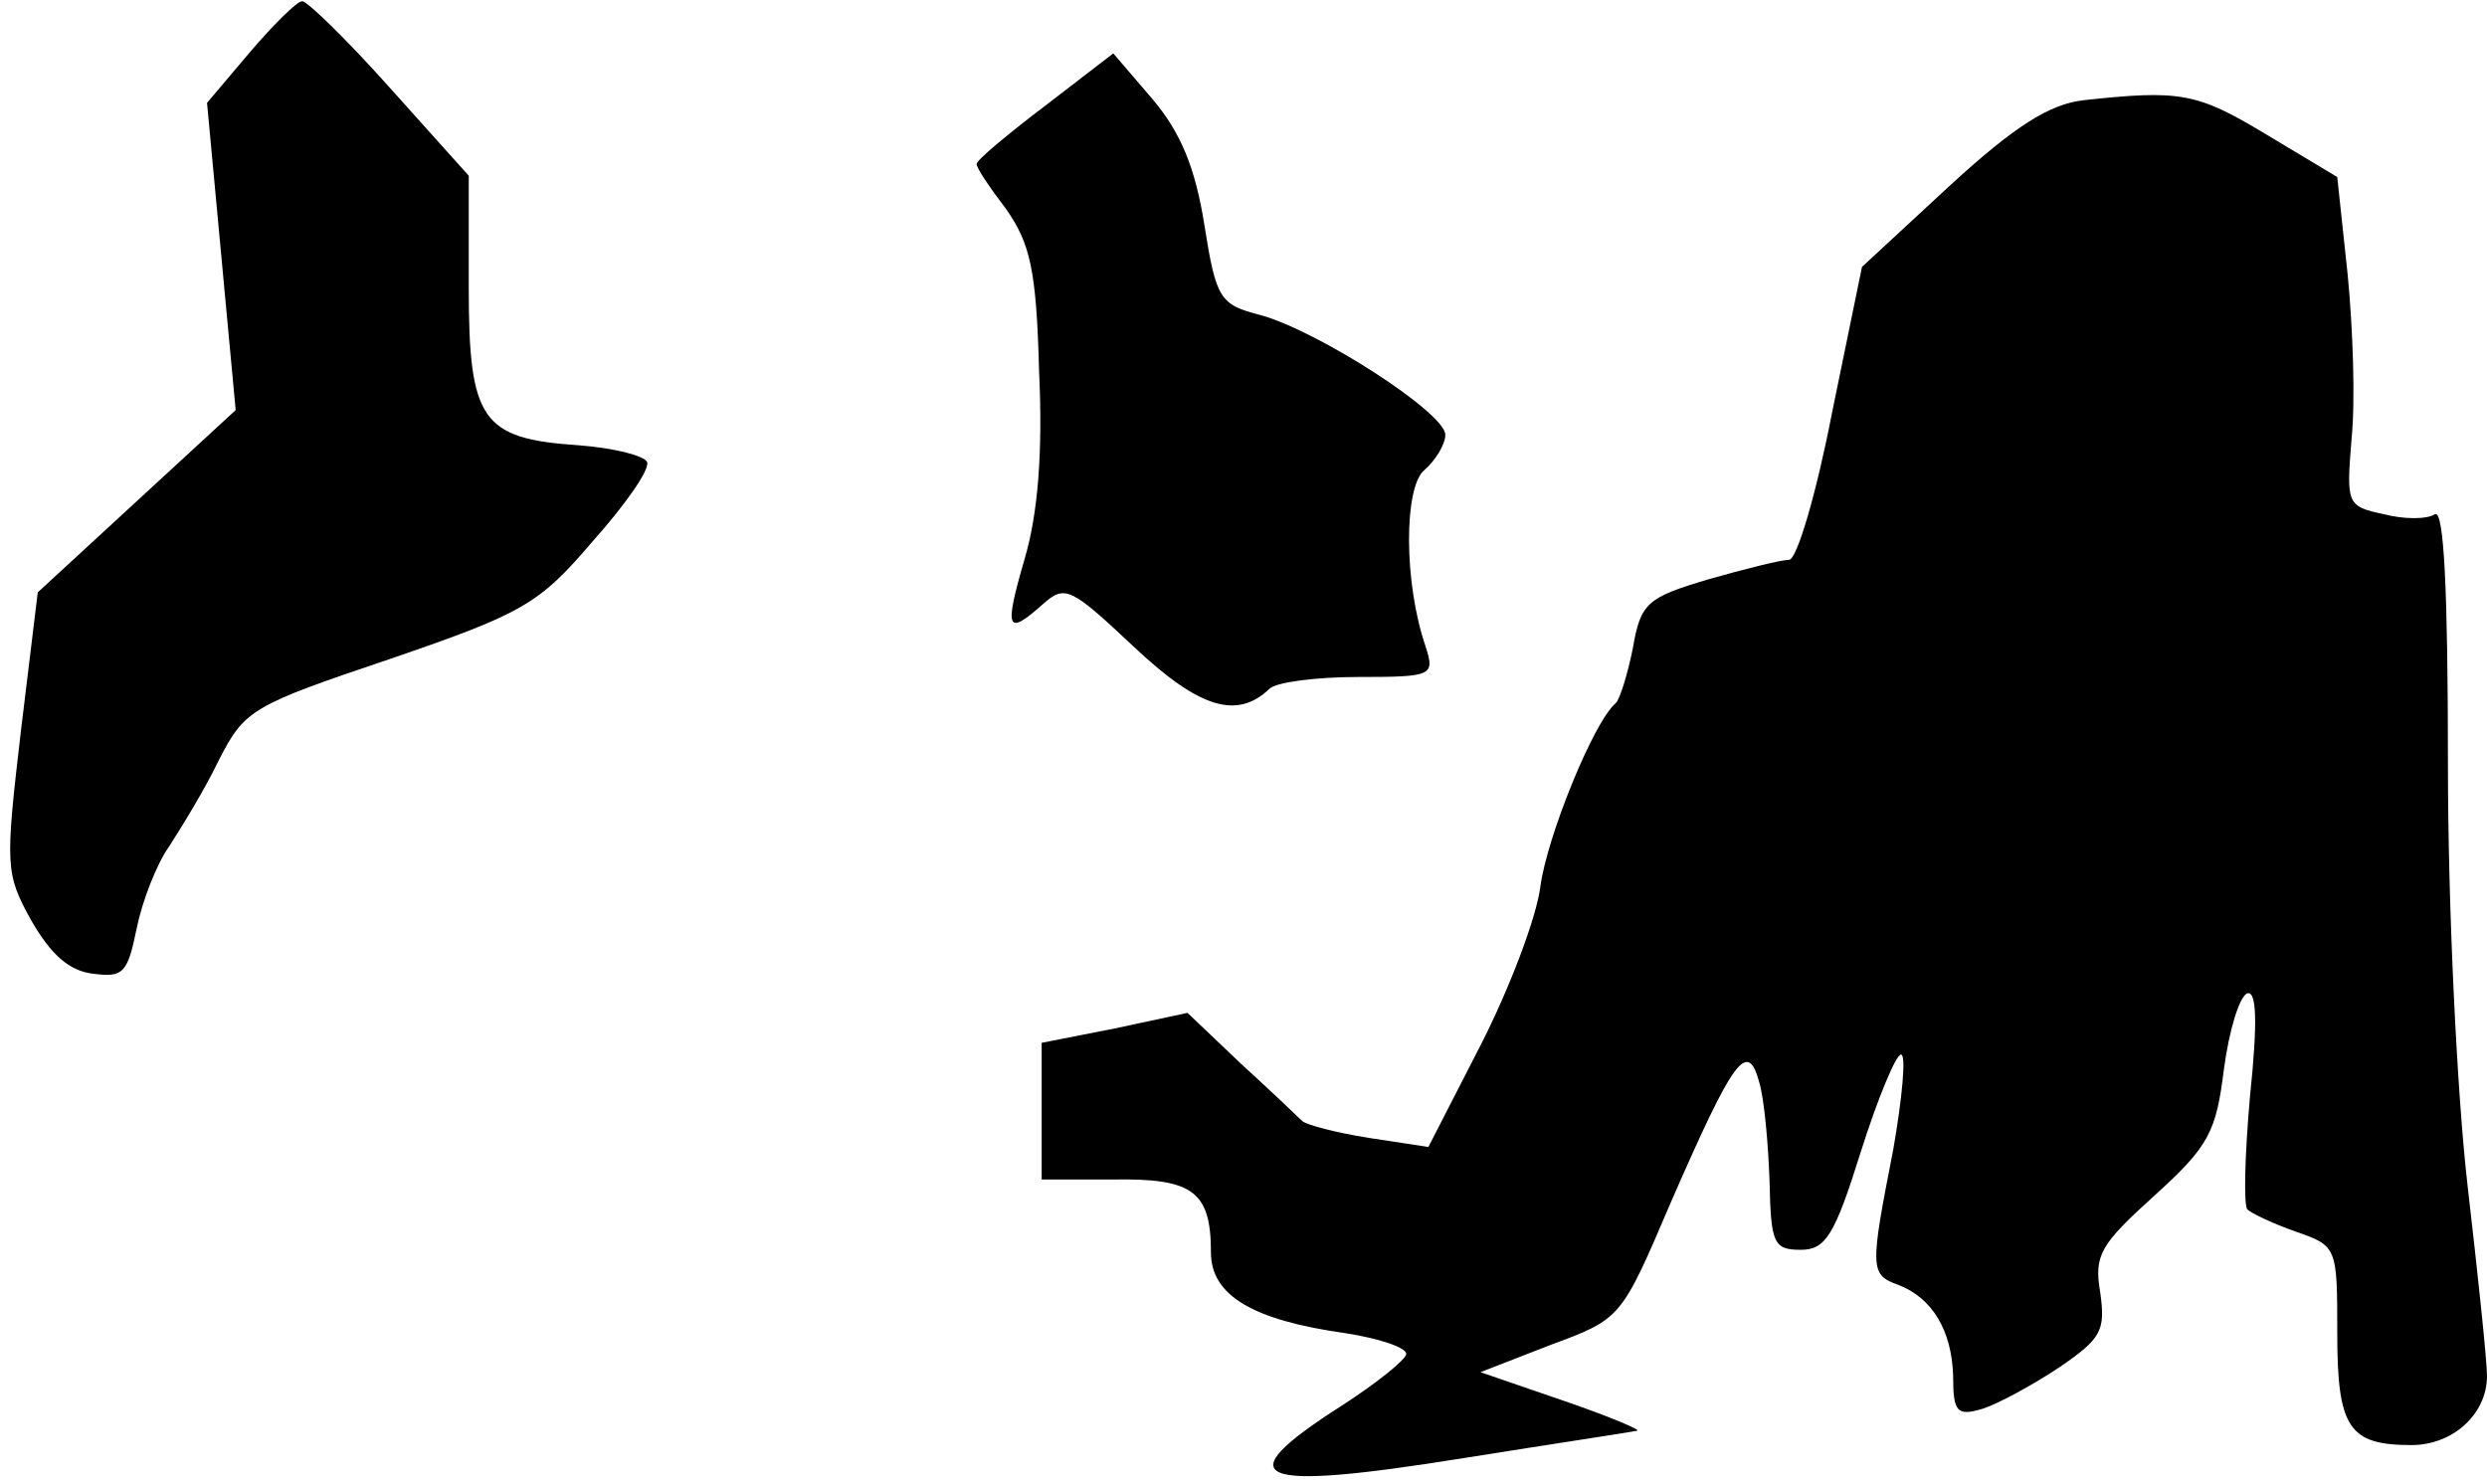 <?xml version="1.0" standalone="no"?>
<!DOCTYPE svg PUBLIC "-//W3C//DTD SVG 20010904//EN"
 "http://www.w3.org/TR/2001/REC-SVG-20010904/DTD/svg10.dtd">
<svg version="1.0" xmlns="http://www.w3.org/2000/svg"
 width="191pt" height="114pt" viewBox="0 0 191 114"
 preserveAspectRatio="xMidYMid meet">
<g transform="translate(0,114) scale(0.1,-0.1)"
fill="#000000" stroke="none">
<path fill="#000000" stroke="none" d="M192 1100 l-33 -39 11 -118 11 -118
-76 -70 -76 -70 -13 -107 c-12 -103 -12 -109 8 -145 15 -26 29 -39 48 -41 23
-3 26 1 33 35 4 20 15 49 25 63 9 14 27 43 38 66 20 39 25 42 132 78 102 35
114 42 155 90 25 28 44 55 42 61 -2 5 -26 11 -53 13 -74 5 -84 19 -84 121 l0
86 -61 68 c-33 37 -64 67 -67 66 -4 0 -22 -18 -40 -39z"/>
<path fill="#000000" stroke="none" d="M803 1059 c-29 -22 -53 -42 -53 -45 0
-3 10 -18 23 -35 18 -26 23 -46 25 -124 3 -63 -1 -110 -11 -144 -16 -55 -14
-60 14 -35 17 15 21 13 70 -33 50 -47 79 -56 104 -32 5 5 36 9 68 9 57 0 59 1
52 23 -17 49 -17 123 -1 136 9 8 16 20 16 27 0 17 -98 80 -142 92 -31 8 -34
12 -43 69 -7 44 -18 71 -40 97 l-30 35 -52 -40z"/>
<path fill="#000000" stroke="none" d="M1600 1063 c-26 -3 -53 -20 -103 -66
l-67 -62 -23 -112 c-12 -62 -27 -113 -33 -113 -6 0 -34 -7 -62 -15 -47 -14
-52 -18 -58 -53 -4 -20 -10 -39 -13 -42 -17 -14 -53 -103 -58 -141 -3 -24 -24
-79 -46 -122 l-40 -78 -46 7 c-25 4 -48 10 -51 13 -3 3 -24 23 -47 44 l-41 39
-56 -12 -56 -11 0 -53 0 -52 55 0 c61 1 75 -9 75 -56 0 -33 32 -52 103 -62 26
-4 47 -11 47 -16 0 -4 -22 -22 -50 -40 -89 -57 -68 -66 94 -40 69 11 129 20
133 21 5 0 -21 11 -56 23 l-64 22 54 21 c54 20 54 20 92 109 48 110 59 126 68
93 4 -13 7 -48 8 -76 1 -48 3 -53 24 -53 19 0 26 11 46 75 13 41 27 75 31 75
4 0 1 -33 -6 -73 -18 -92 -18 -96 4 -104 26 -10 41 -35 42 -70 0 -28 3 -31 23
-25 12 4 38 18 59 32 32 22 35 28 31 57 -5 29 0 37 42 75 42 38 47 49 53 97 4
30 12 56 18 58 7 2 8 -22 2 -79 -4 -45 -5 -84 -2 -87 3 -3 20 -11 37 -17 32
-11 32 -12 32 -78 0 -73 9 -86 57 -86 32 0 58 24 58 53 0 12 -7 78 -15 147 -8
70 -15 212 -15 323 0 133 -3 196 -10 192 -6 -4 -24 -4 -39 0 -29 6 -29 8 -25
58 3 29 1 85 -3 126 l-8 75 -55 33 c-53 32 -66 34 -140 26z"/>
</g>
</svg>
